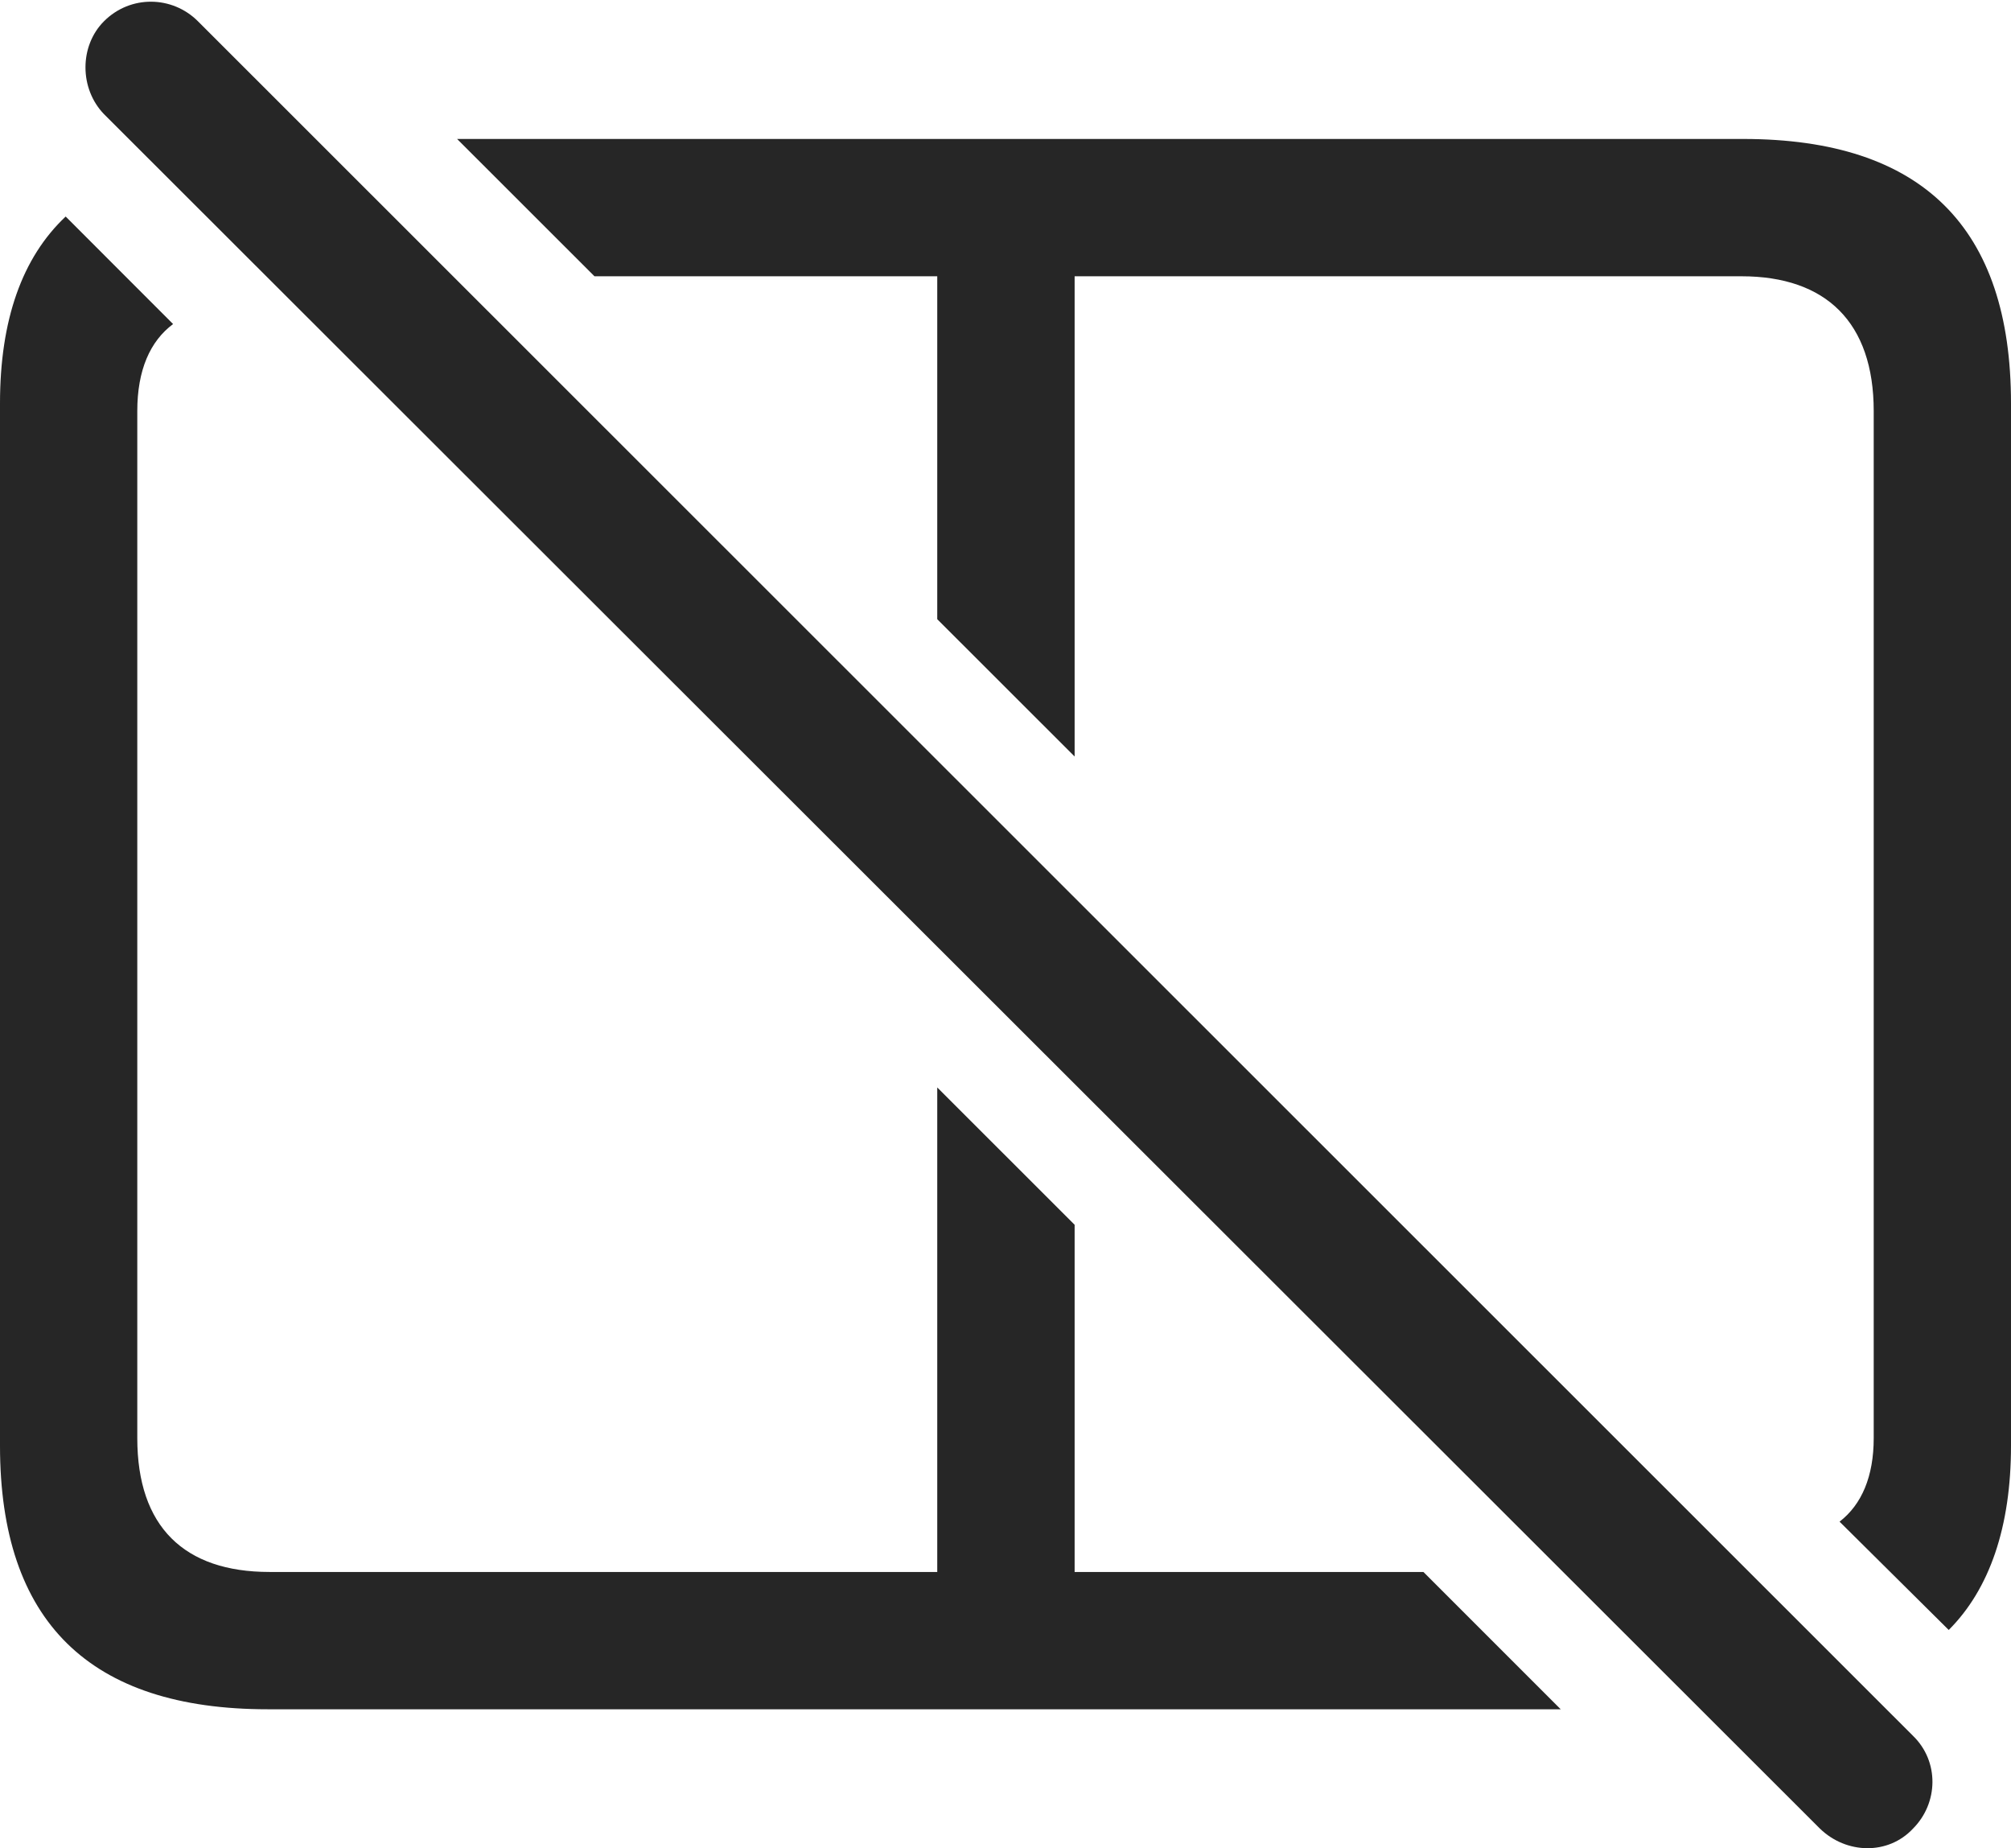 <?xml version="1.0" encoding="UTF-8"?>
<!--Generator: Apple Native CoreSVG 175.5-->
<!DOCTYPE svg
PUBLIC "-//W3C//DTD SVG 1.1//EN"
       "http://www.w3.org/Graphics/SVG/1.1/DTD/svg11.dtd">
<svg version="1.1" xmlns="http://www.w3.org/2000/svg" xmlns:xlink="http://www.w3.org/1999/xlink" width="23.027" height="21.16">
 <g>
  <rect height="21.16" opacity="0" width="23.027" x="0" y="0"/>
  <path d="M19.961 1.591L5.234 1.591L6.807 3.163L10.732 3.163L10.732 7.089L12.305 8.661L12.305 3.163L19.941 3.163C20.908 3.163 21.455 3.69 21.455 4.706L21.455 16.464C21.455 16.903 21.318 17.225 21.064 17.421L22.314 18.661C22.783 18.192 23.027 17.479 23.027 16.552L23.027 4.618C23.027 2.606 22.012 1.591 19.961 1.591ZM3.066 19.569L17.871 19.569L16.299 17.997L12.305 17.997L12.305 14.022L10.732 12.45L10.732 17.997L3.086 17.997C2.109 17.997 1.572 17.479 1.572 16.464L1.572 4.706C1.572 4.237 1.719 3.905 1.982 3.71L0.752 2.479C0.254 2.948 0 3.661 0 4.618L0 16.552C0 18.563 1.025 19.569 3.066 19.569Z" fill="#000000" fill-opacity="0.85"/>
  <path d="M20.84 20.936C21.143 21.229 21.621 21.239 21.904 20.936C22.197 20.643 22.207 20.165 21.904 19.872L2.266 0.243C1.973-0.05 1.494-0.06 1.191 0.243C0.908 0.526 0.908 1.014 1.191 1.307Z" fill="#000000" fill-opacity="0.85"/>
 </g>
</svg>
